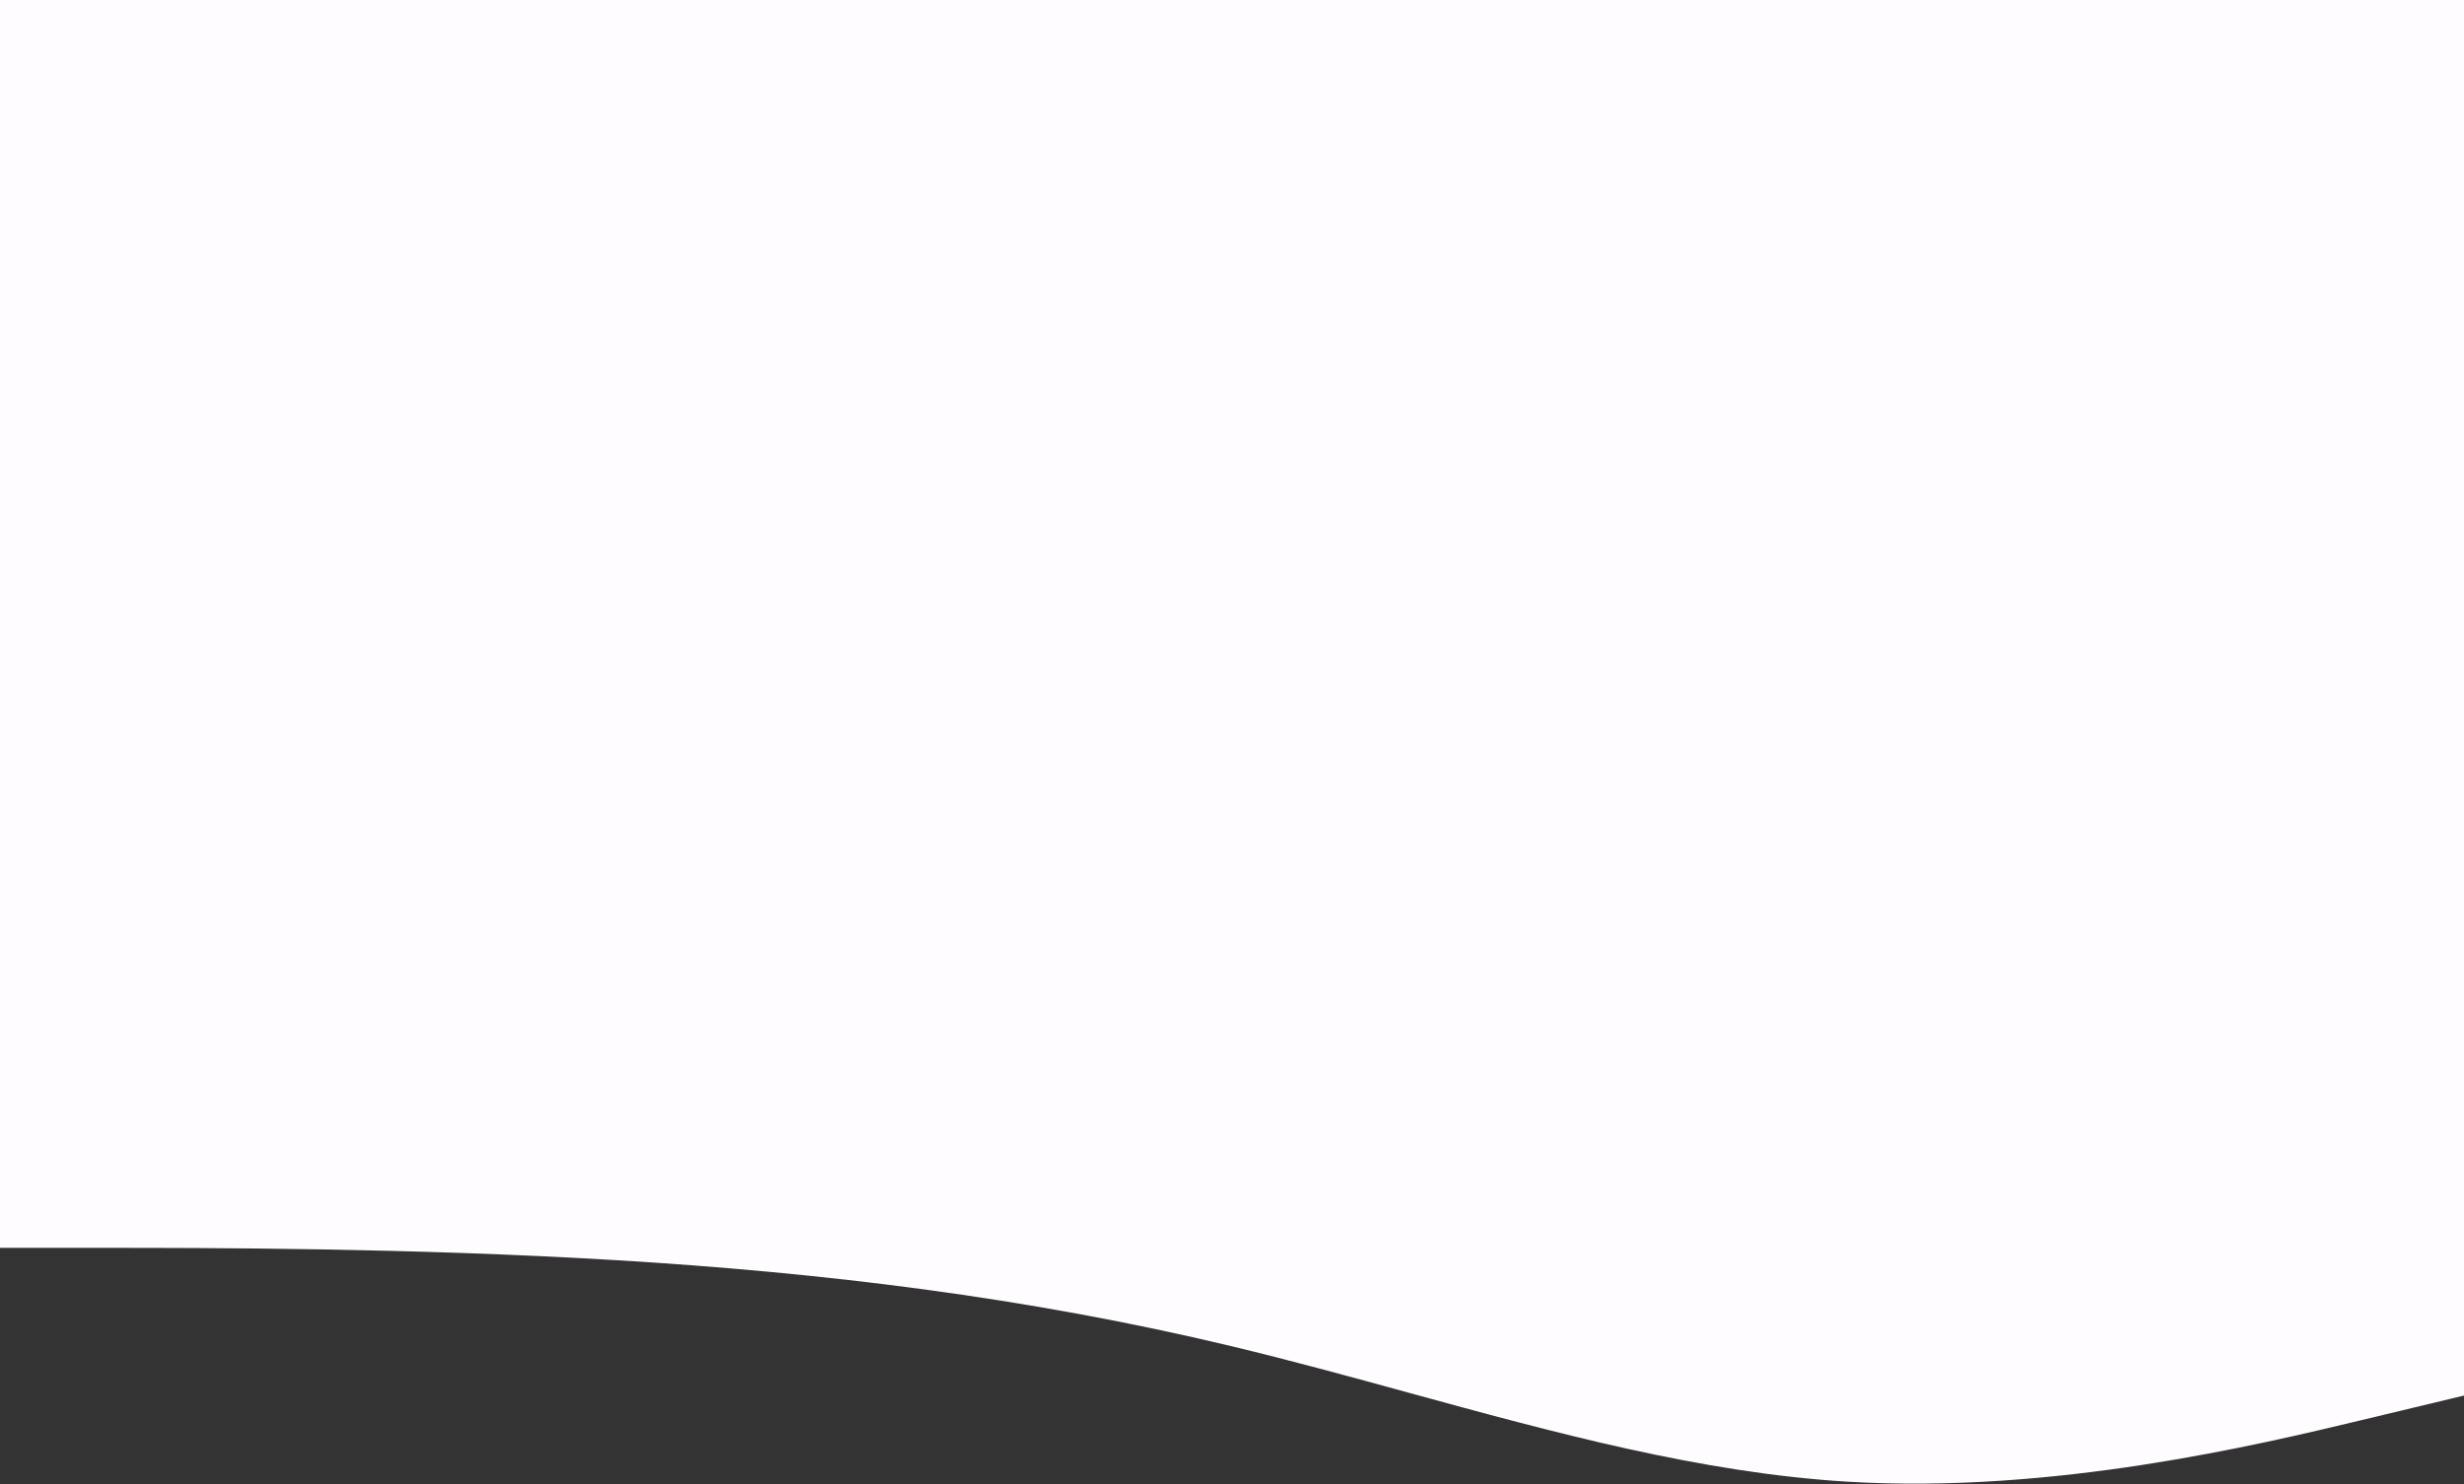 <svg width="1024" height="617" fill="none" xmlns="http://www.w3.org/2000/svg"><rect width="100%" height="100%" fill="#333333" stroke="none"/><path fill-rule="evenodd" clip-rule="evenodd" d="M1024 0H0v518.697h42.667c42.666 0 128 0 213.333 5.116s170.667 15.348 256 35.813c24.381 5.847 48.762 12.529 73.143 19.212 60.952 16.705 121.905 33.411 182.857 37.066 85.333 5.116 170.667-15.349 213.333-25.581L1024 580.091V0z" fill="#FFFCFF"/></svg>